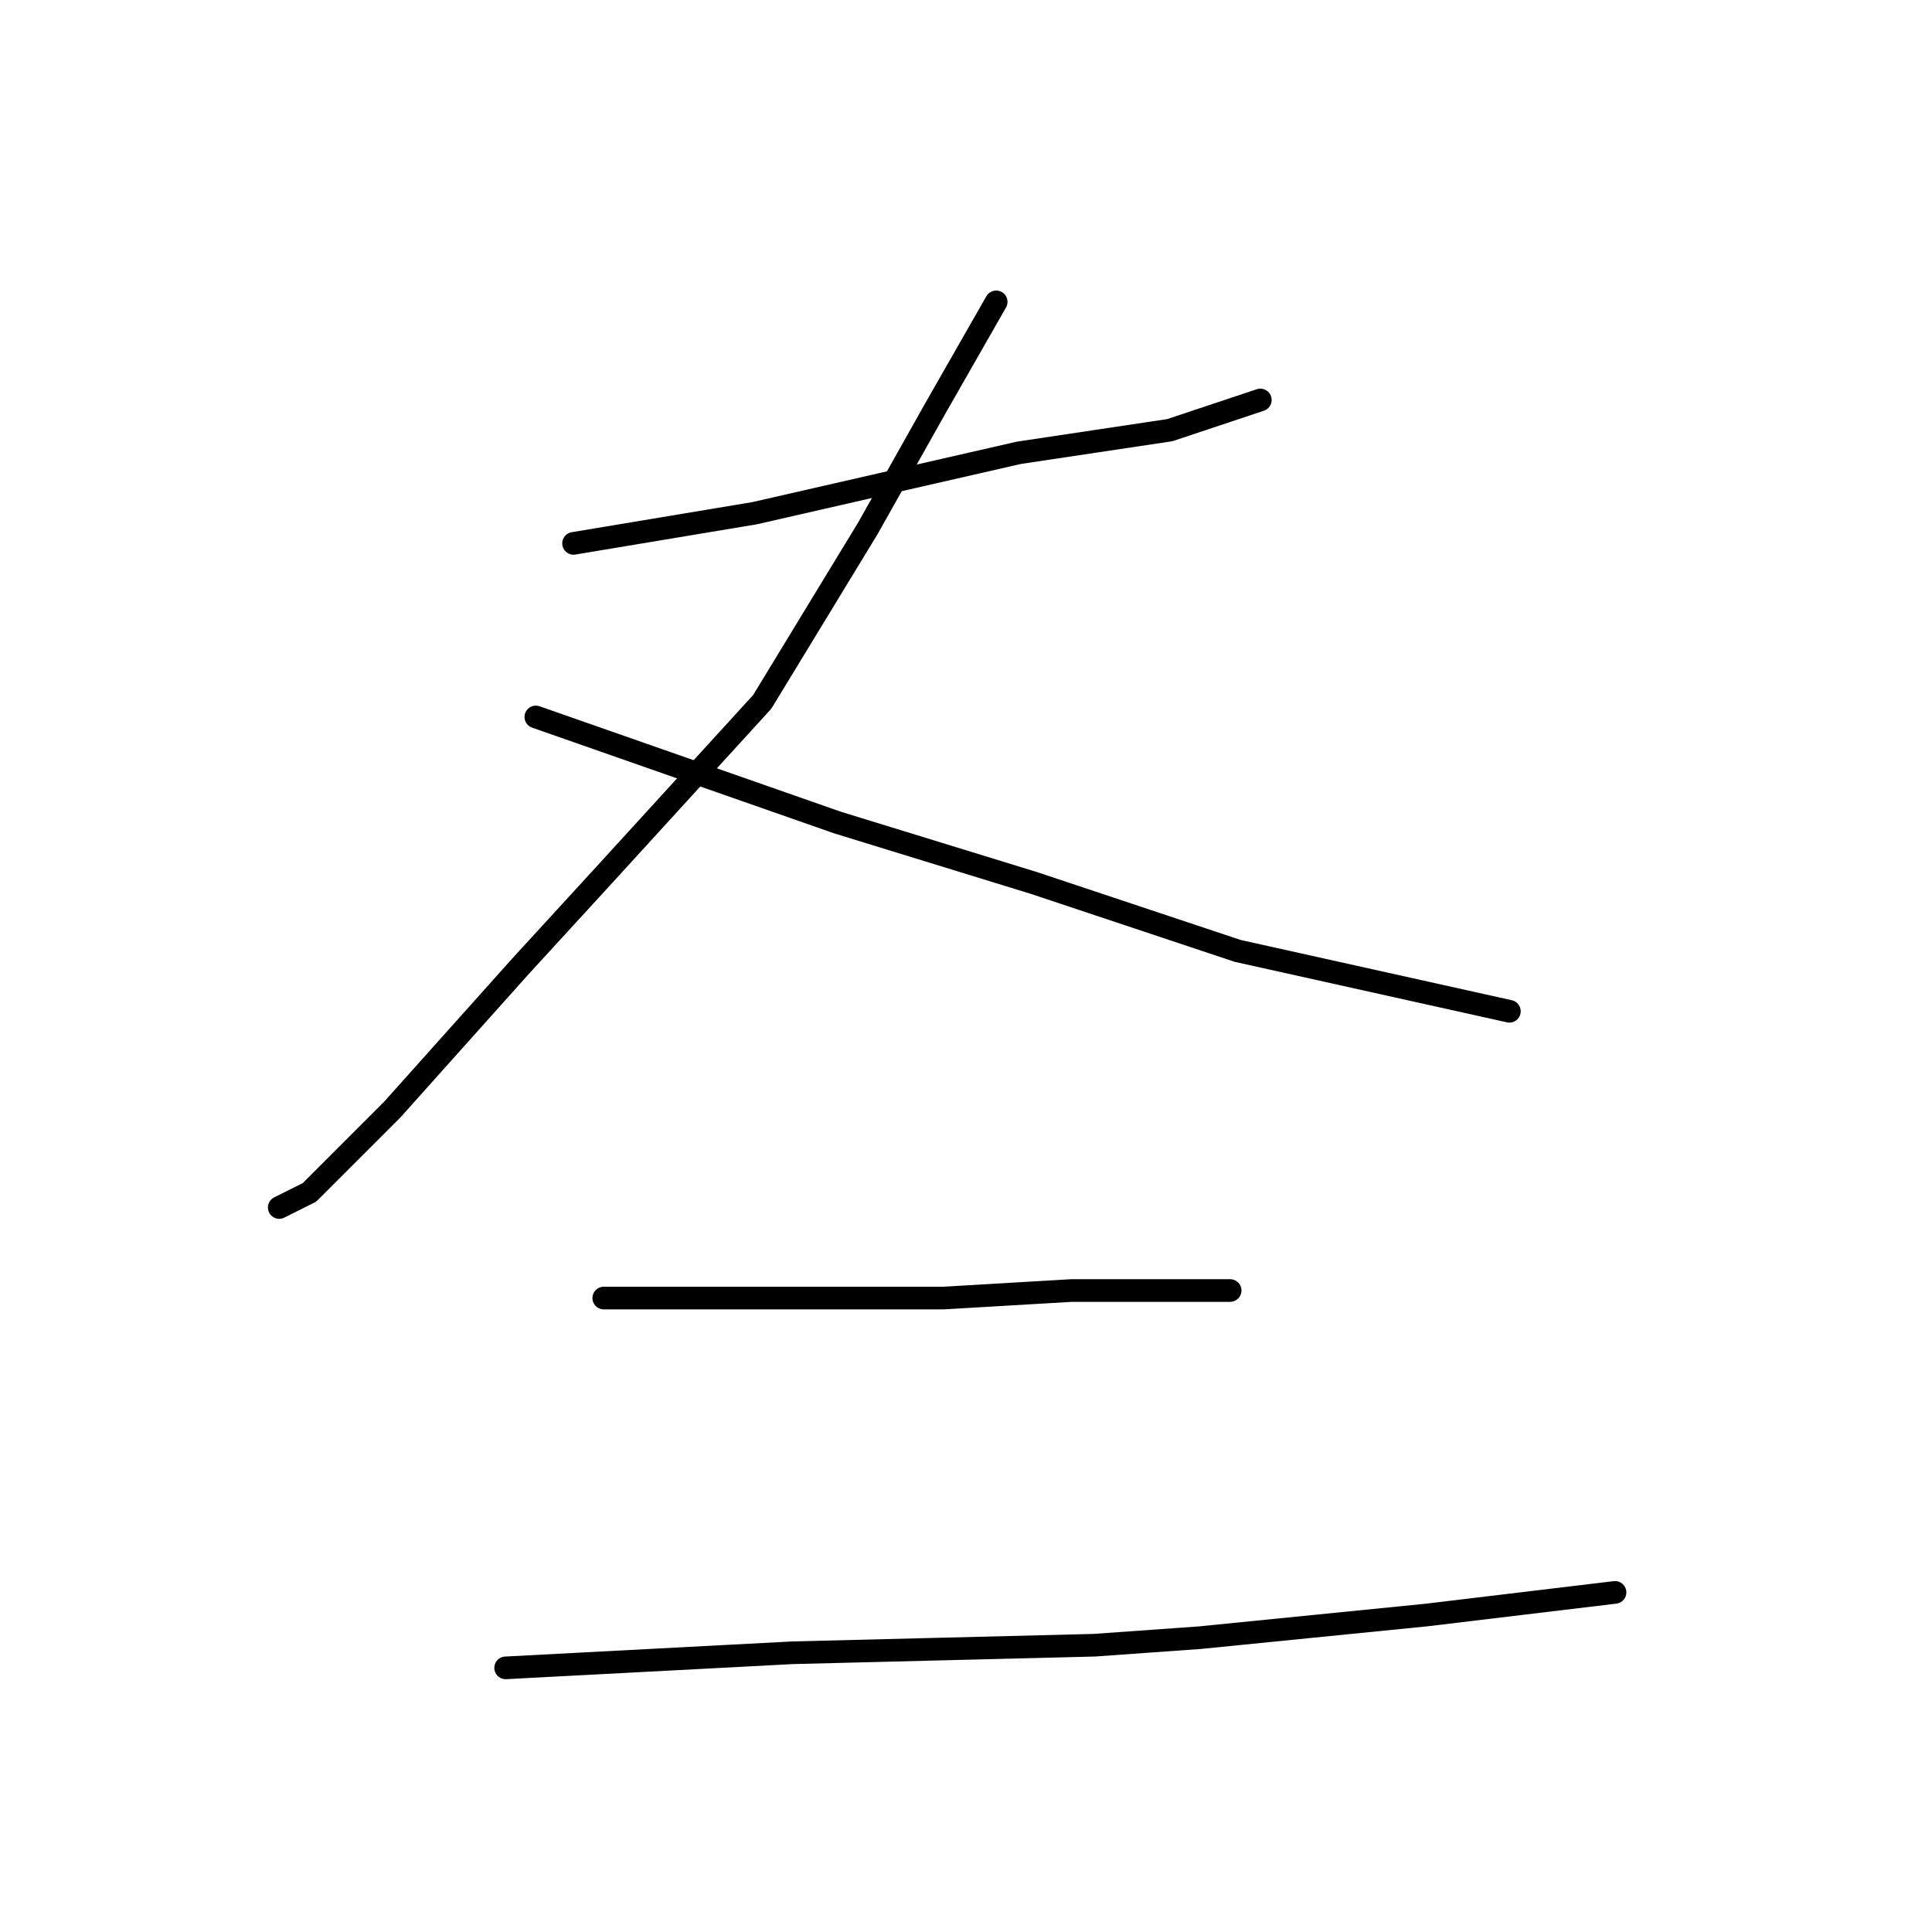 <?xml version="1.0" standalone="no"?>
    <svg width="256" height="256" xmlns="http://www.w3.org/2000/svg" version="1.1">
    <polyline stroke="black" stroke-width="3" stroke-linecap="round" fill="transparent" stroke-linejoin="round" points="76 72 88 70 100 68 135 60 155 57 167 53 167 53 " />
        <polyline stroke="black" stroke-width="3" stroke-linecap="round" fill="transparent" stroke-linejoin="round" points="132 40 128 47 124 54 115 70 101 93 80 116 69 128 52 147 41 158 37 160 37 160 " />
        <polyline stroke="black" stroke-width="3" stroke-linecap="round" fill="transparent" stroke-linejoin="round" points="71 95 91 102 111 109 137 117 164 126 191 132 200 134 200 134 " />
        <polyline stroke="black" stroke-width="3" stroke-linecap="round" fill="transparent" stroke-linejoin="round" points="80 172 94 172 108 172 125 172 142 171 150 171 161 171 163 171 163 171 " />
        <polyline stroke="black" stroke-width="3" stroke-linecap="round" fill="transparent" stroke-linejoin="round" points="67 221 86 220 105 219 145 218 159 217 189 214 214 211 214 211 " />
        </svg>
